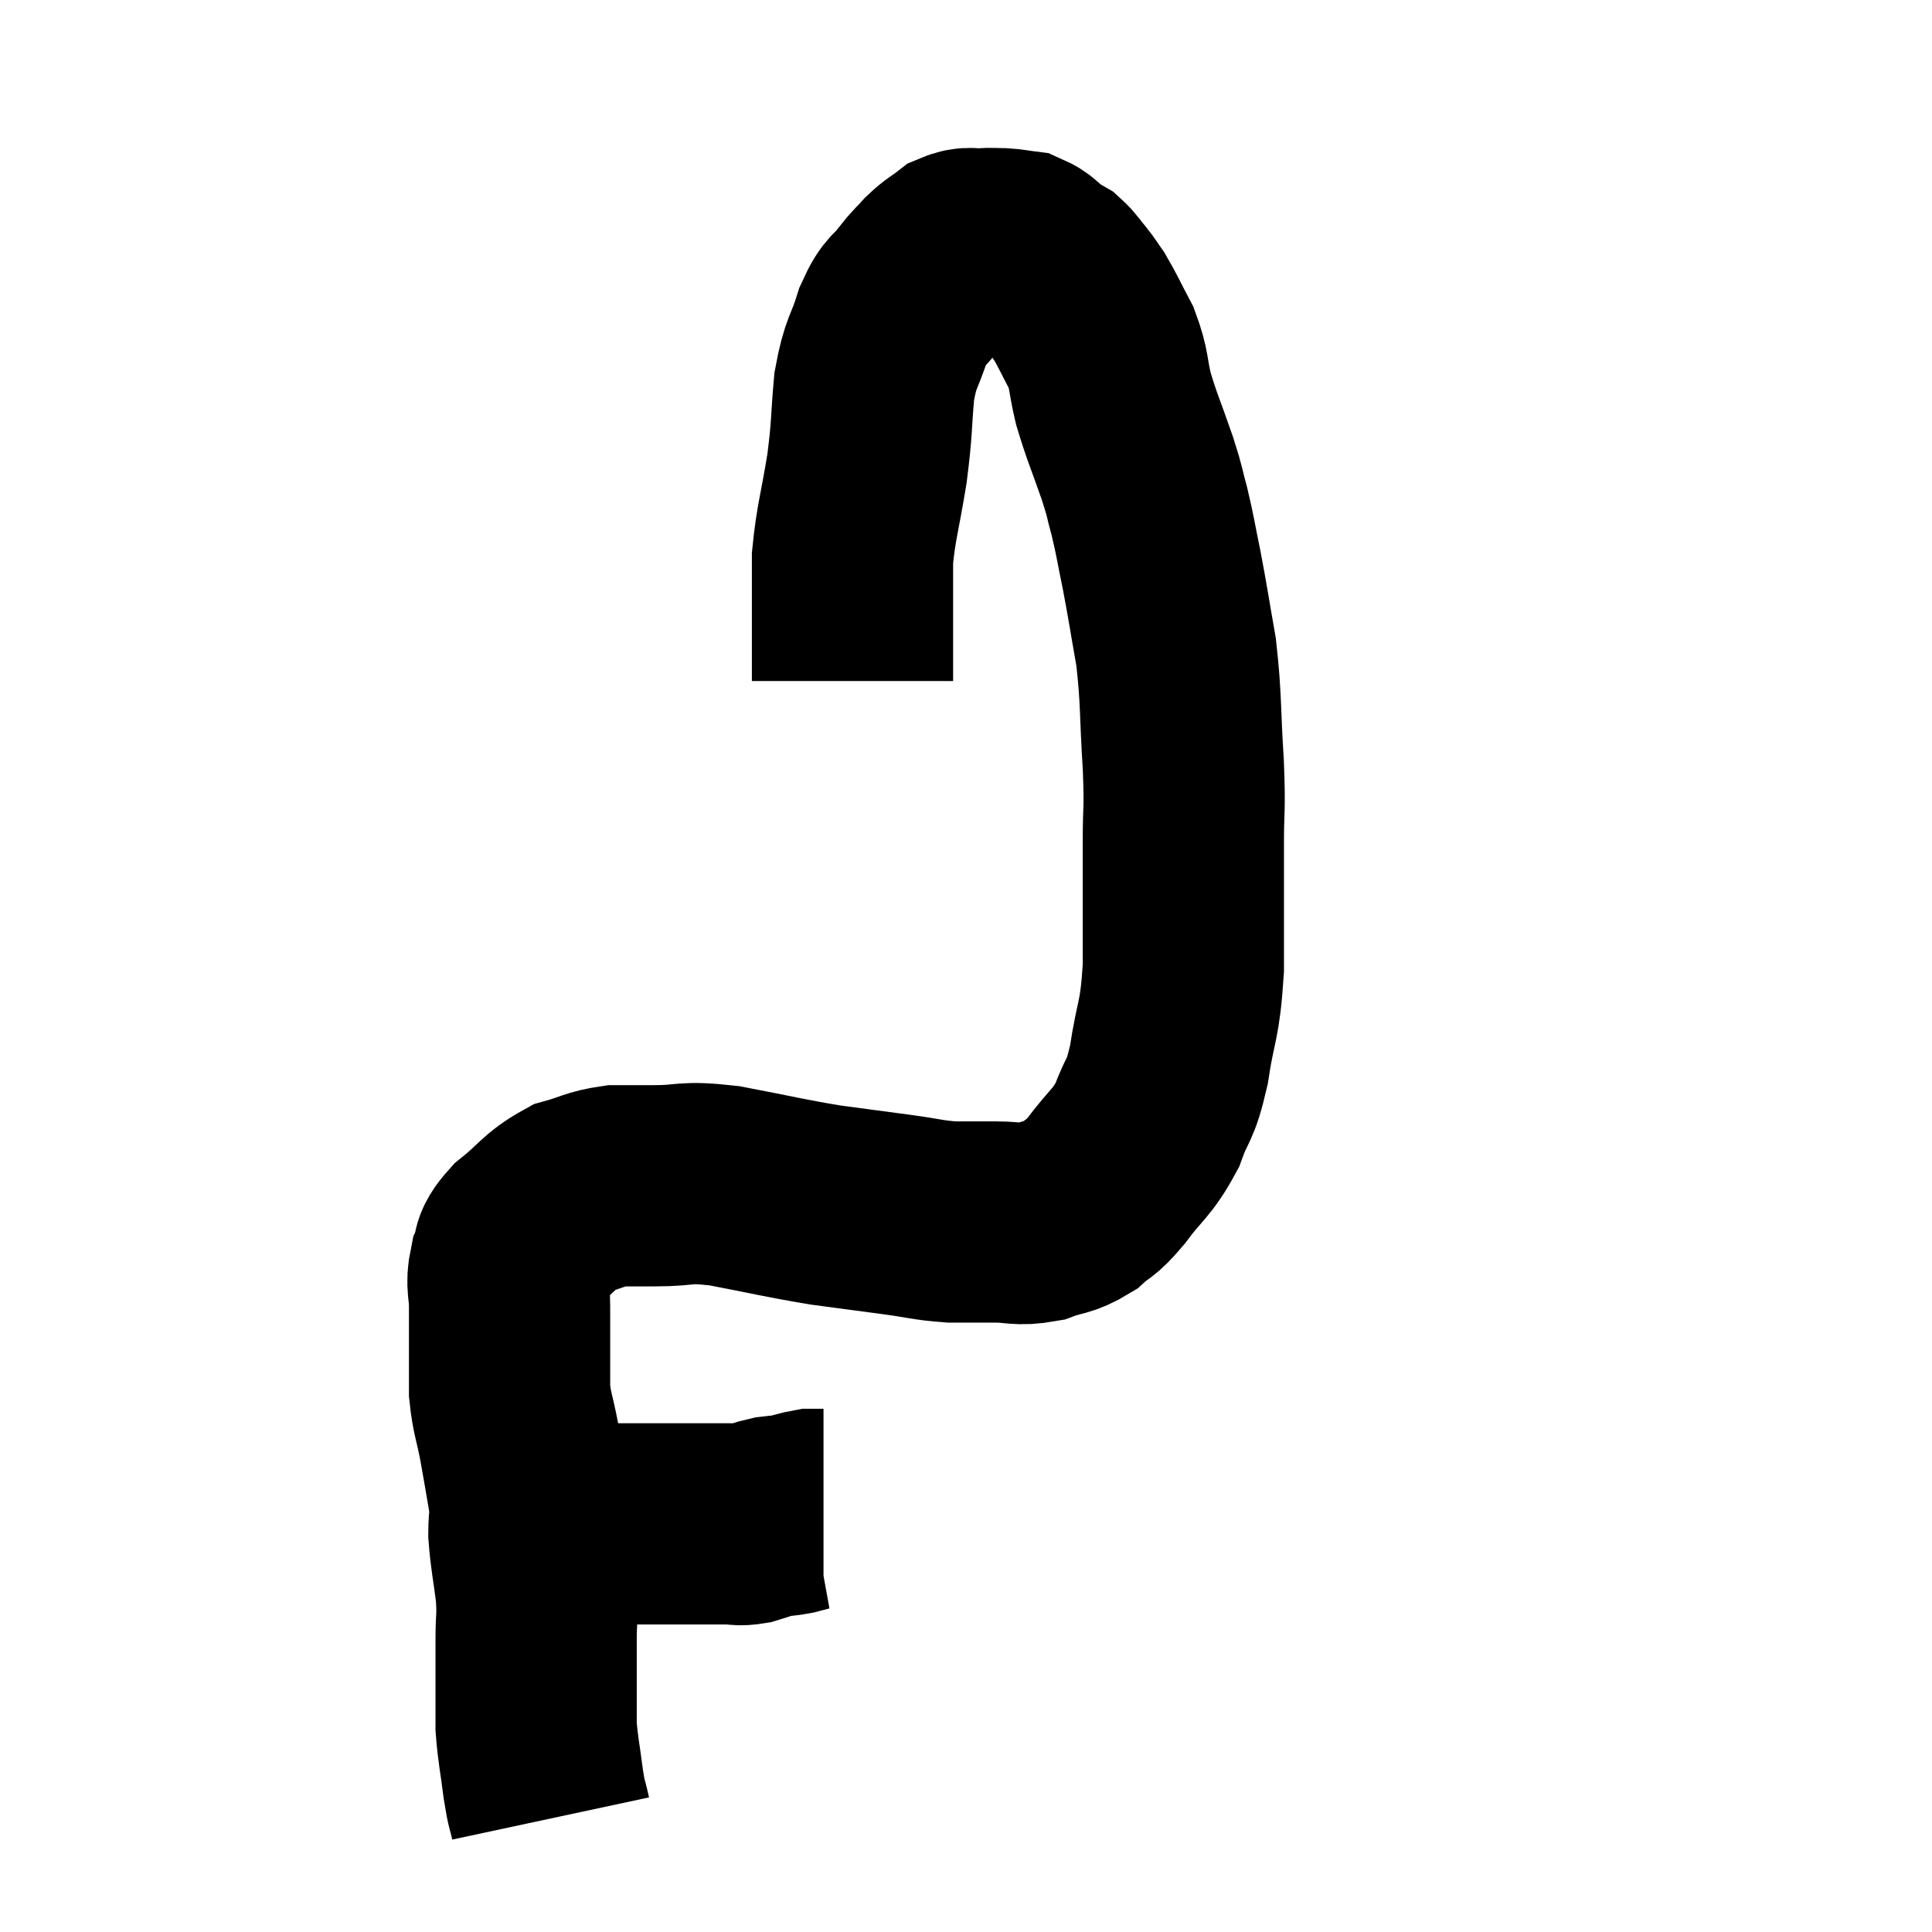 <svg width="48" height="48" viewBox="0 0 48 48" xmlns="http://www.w3.org/2000/svg"><path d="M 12.72 37.86 C 13.35 37.86, 13.32 37.86, 13.98 37.86 C 14.67 37.86, 14.82 37.86, 15.36 37.86 C 15.75 37.86, 15.72 37.86, 16.14 37.86 C 16.59 37.86, 16.545 37.86, 17.04 37.86 C 17.58 37.86, 17.73 37.86, 18.12 37.86 C 18.36 37.86, 18.33 37.905, 18.6 37.86 C 18.9 37.77, 18.93 37.74, 19.2 37.68 C 19.44 37.65, 19.44 37.665, 19.68 37.62 C 19.92 37.56, 19.995 37.53, 20.16 37.5 C 20.25 37.5, 20.265 37.5, 20.34 37.5 C 20.4 37.5, 20.43 37.5, 20.46 37.5 L 20.46 37.5" fill="none" stroke="black" stroke-width="5"></path><path d="M 13.68 45.18 C 13.59 44.76, 13.59 44.91, 13.5 44.34 C 13.41 43.62, 13.365 43.485, 13.32 42.9 C 13.32 42.45, 13.32 42.54, 13.32 42 C 13.32 41.37, 13.32 41.355, 13.32 40.74 C 13.32 40.14, 13.365 40.2, 13.32 39.54 C 13.23 38.82, 13.185 38.685, 13.14 38.1 C 13.14 37.65, 13.2 37.77, 13.14 37.2 C 13.02 36.51, 13.02 36.48, 12.9 35.82 C 12.78 35.19, 12.72 35.13, 12.66 34.56 C 12.66 34.05, 12.66 34.065, 12.66 33.54 C 12.66 33, 12.66 32.97, 12.66 32.46 C 12.66 31.98, 12.57 31.935, 12.66 31.5 C 12.84 31.11, 12.63 31.155, 13.02 30.72 C 13.62 30.24, 13.65 30.075, 14.22 29.76 C 14.76 29.61, 14.79 29.535, 15.3 29.46 C 15.78 29.46, 15.585 29.46, 16.26 29.46 C 17.13 29.46, 16.935 29.34, 18 29.46 C 19.26 29.7, 19.44 29.76, 20.52 29.94 C 21.42 30.06, 21.54 30.075, 22.32 30.18 C 22.98 30.27, 23.04 30.315, 23.64 30.36 C 24.18 30.36, 24.18 30.36, 24.72 30.36 C 25.26 30.36, 25.29 30.45, 25.8 30.36 C 26.28 30.18, 26.34 30.255, 26.76 30 C 27.12 29.67, 27.045 29.85, 27.48 29.34 C 27.99 28.65, 28.11 28.68, 28.5 27.96 C 28.77 27.21, 28.815 27.435, 29.04 26.46 C 29.22 25.26, 29.31 25.44, 29.4 24.06 C 29.4 22.5, 29.4 22.2, 29.4 20.94 C 29.4 19.98, 29.445 20.205, 29.4 19.02 C 29.31 17.61, 29.355 17.415, 29.22 16.2 C 29.04 15.18, 29.025 15.03, 28.86 14.16 C 28.71 13.44, 28.71 13.35, 28.56 12.72 C 28.41 12.18, 28.485 12.345, 28.26 11.64 C 27.96 10.77, 27.885 10.65, 27.66 9.9 C 27.51 9.27, 27.57 9.21, 27.36 8.64 C 27.09 8.13, 27.03 7.98, 26.82 7.62 C 26.67 7.41, 26.685 7.41, 26.52 7.2 C 26.34 6.99, 26.325 6.93, 26.16 6.78 C 26.01 6.69, 26.055 6.735, 25.86 6.6 C 25.62 6.42, 25.62 6.345, 25.38 6.24 C 25.14 6.21, 25.14 6.195, 24.9 6.18 C 24.66 6.18, 24.69 6.165, 24.42 6.18 C 24.12 6.21, 24.105 6.12, 23.82 6.24 C 23.55 6.45, 23.535 6.42, 23.28 6.66 C 23.04 6.93, 23.07 6.855, 22.8 7.2 C 22.5 7.62, 22.47 7.44, 22.2 8.04 C 21.96 8.82, 21.885 8.7, 21.72 9.6 C 21.63 10.62, 21.675 10.575, 21.54 11.64 C 21.36 12.75, 21.27 12.96, 21.18 13.86 C 21.18 14.55, 21.18 14.595, 21.18 15.24 C 21.18 15.84, 21.18 16.02, 21.18 16.44 C 21.18 16.68, 21.18 16.8, 21.18 16.92 L 21.18 16.92" fill="none" stroke="black" stroke-width="5"></path></svg>